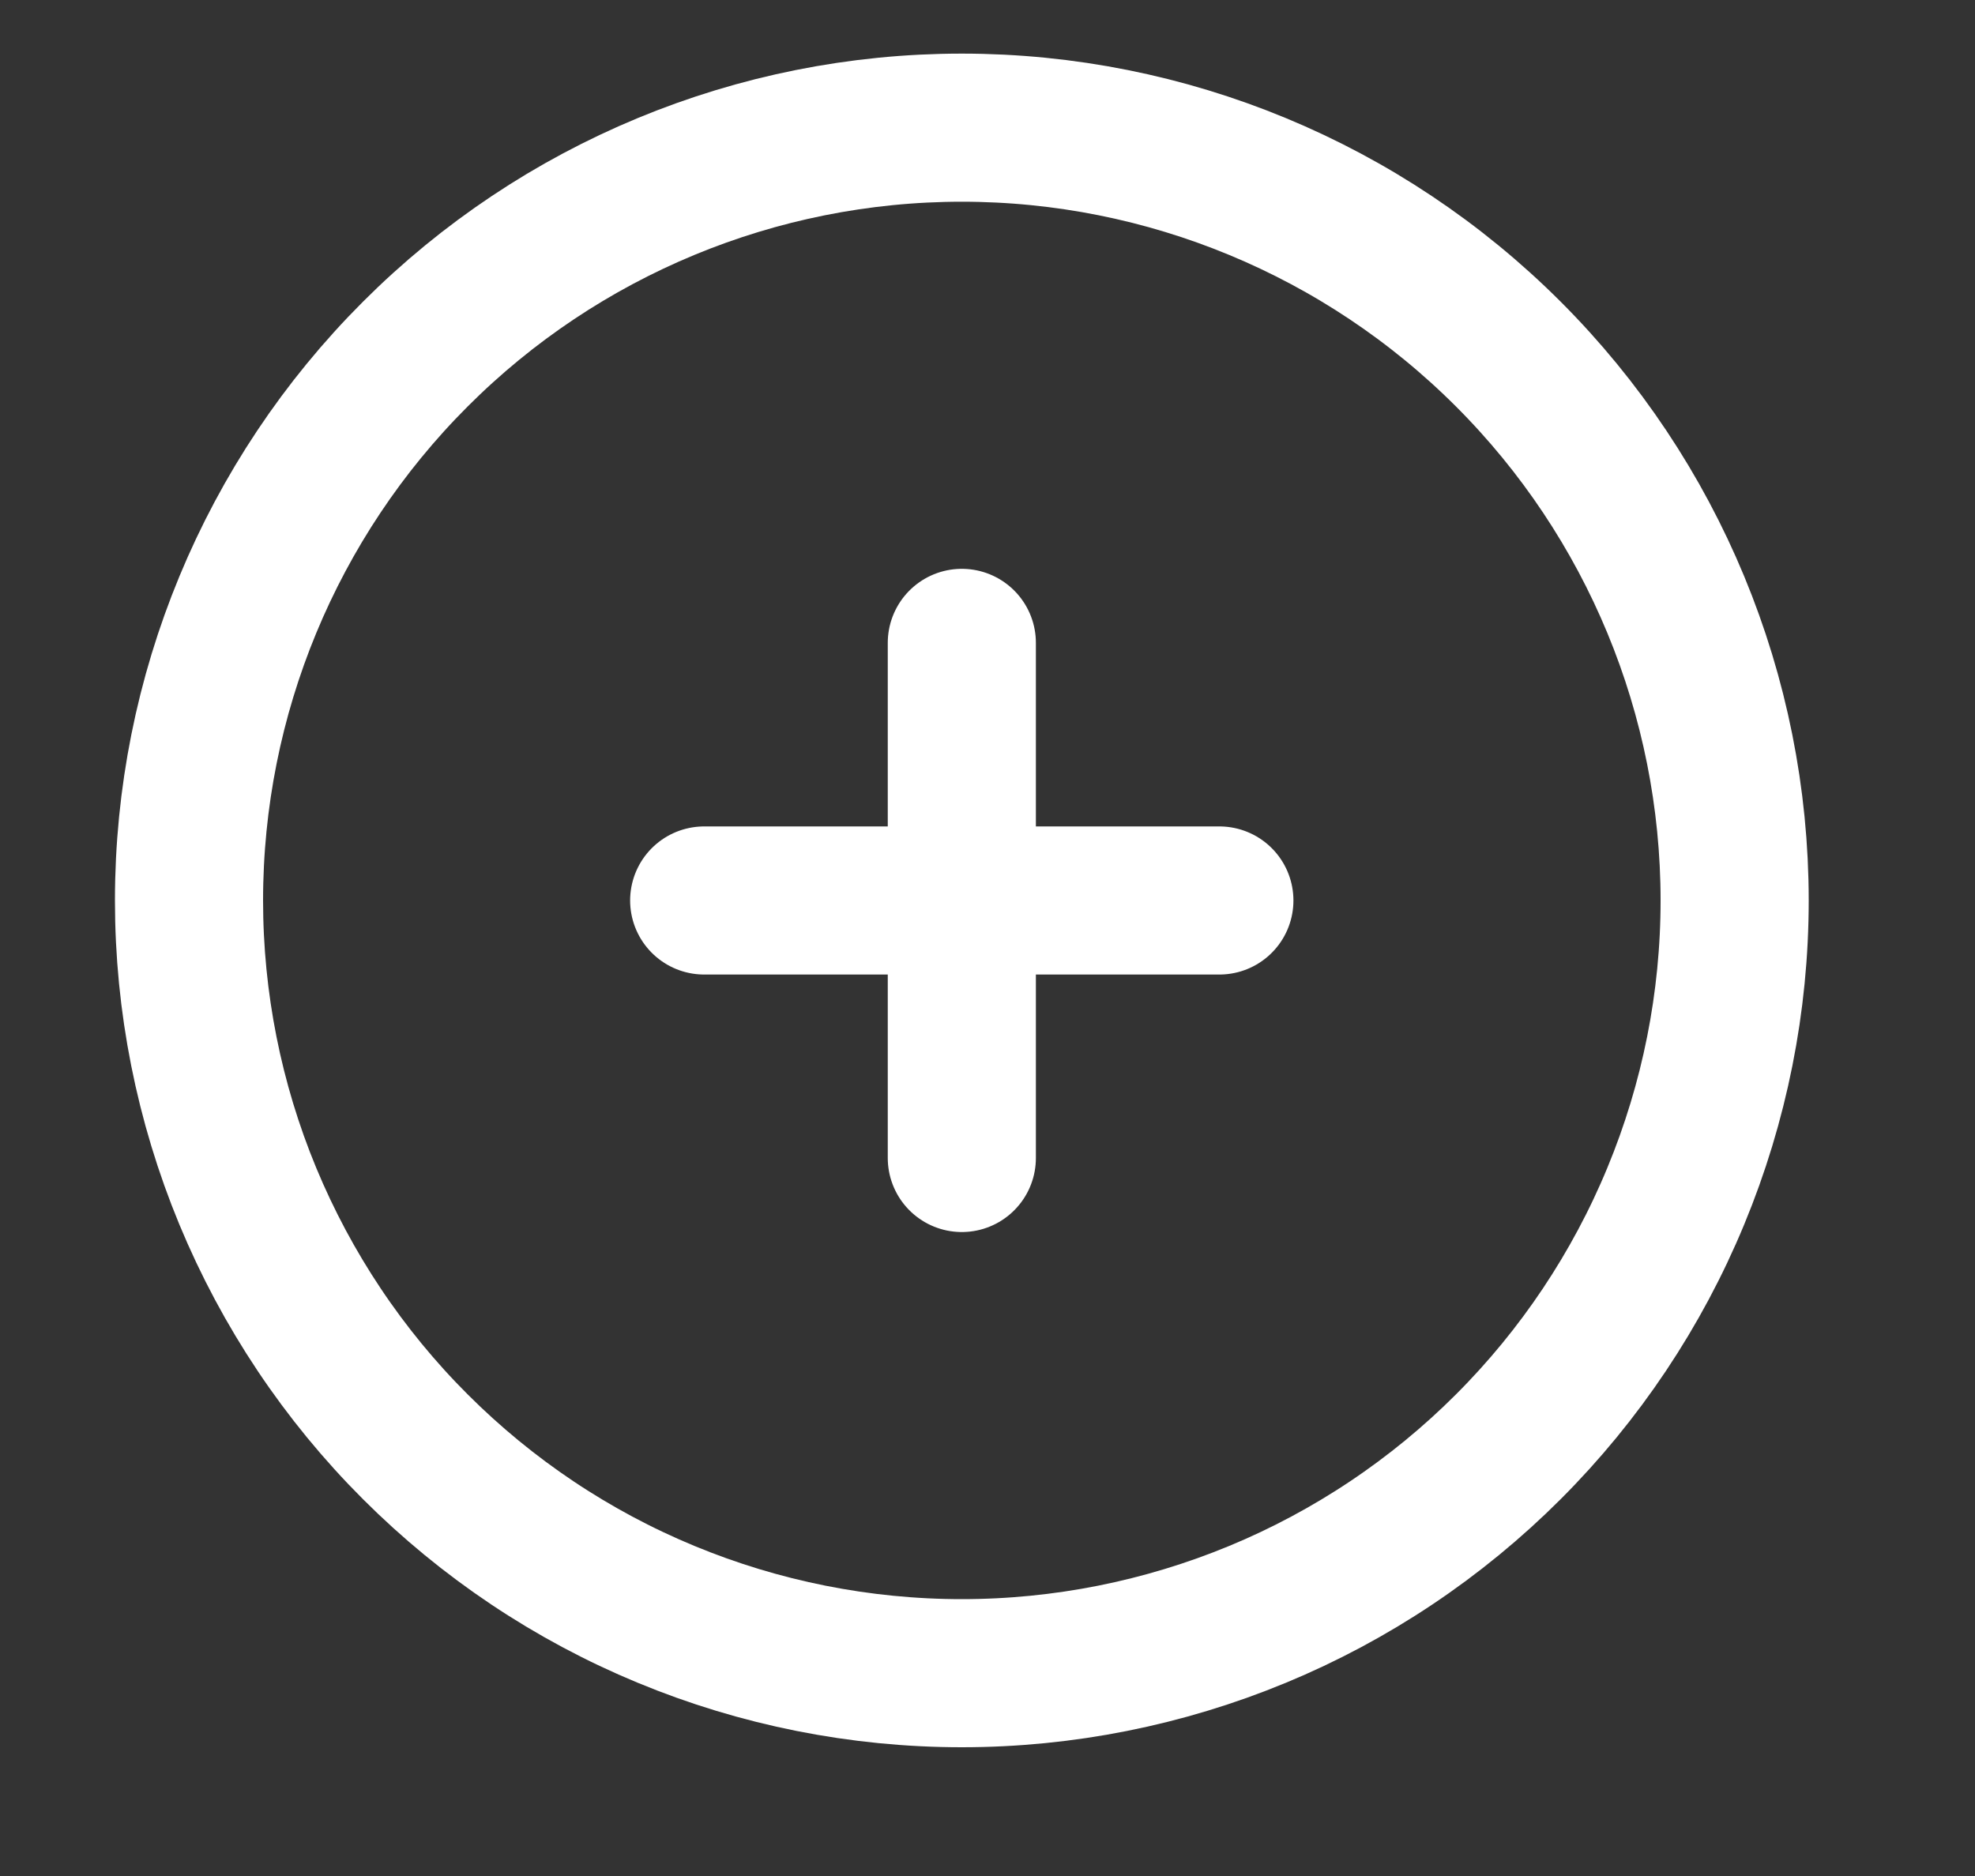 <svg width="20" height="19" viewBox="0 0 20 19" fill="none" xmlns="http://www.w3.org/2000/svg">
<rect x="0" y="0" width="20" height="19" fill="#333333" stroke="none"/>
<g clip-path="url(#clip0_1466_9417)">
<path d="M9.74 6.511V11.728M12.348 9.12H7.131M17.566 9.12C17.566 10.147 17.363 11.165 16.97 12.114C16.577 13.064 16 13.927 15.274 14.653C14.547 15.38 13.684 15.957 12.735 16.35C11.785 16.743 10.767 16.946 9.74 16.946C8.712 16.946 7.694 16.743 6.745 16.35C5.795 15.957 4.933 15.38 4.206 14.653C3.479 13.927 2.903 13.064 2.509 12.114C2.116 11.165 1.914 10.147 1.914 9.12C1.914 7.044 2.738 5.053 4.206 3.586C5.673 2.118 7.664 1.293 9.74 1.293C11.815 1.293 13.806 2.118 15.274 3.586C16.741 5.053 17.566 7.044 17.566 9.12Z" stroke="white" stroke-width="1.5" stroke-linecap="round" stroke-linejoin="round"/>
</g>
<defs>
<clipPath id="clip0_1466_9417">
<rect width="20" height="18.283" fill="white"/>
</clipPath>
</defs>
</svg>
